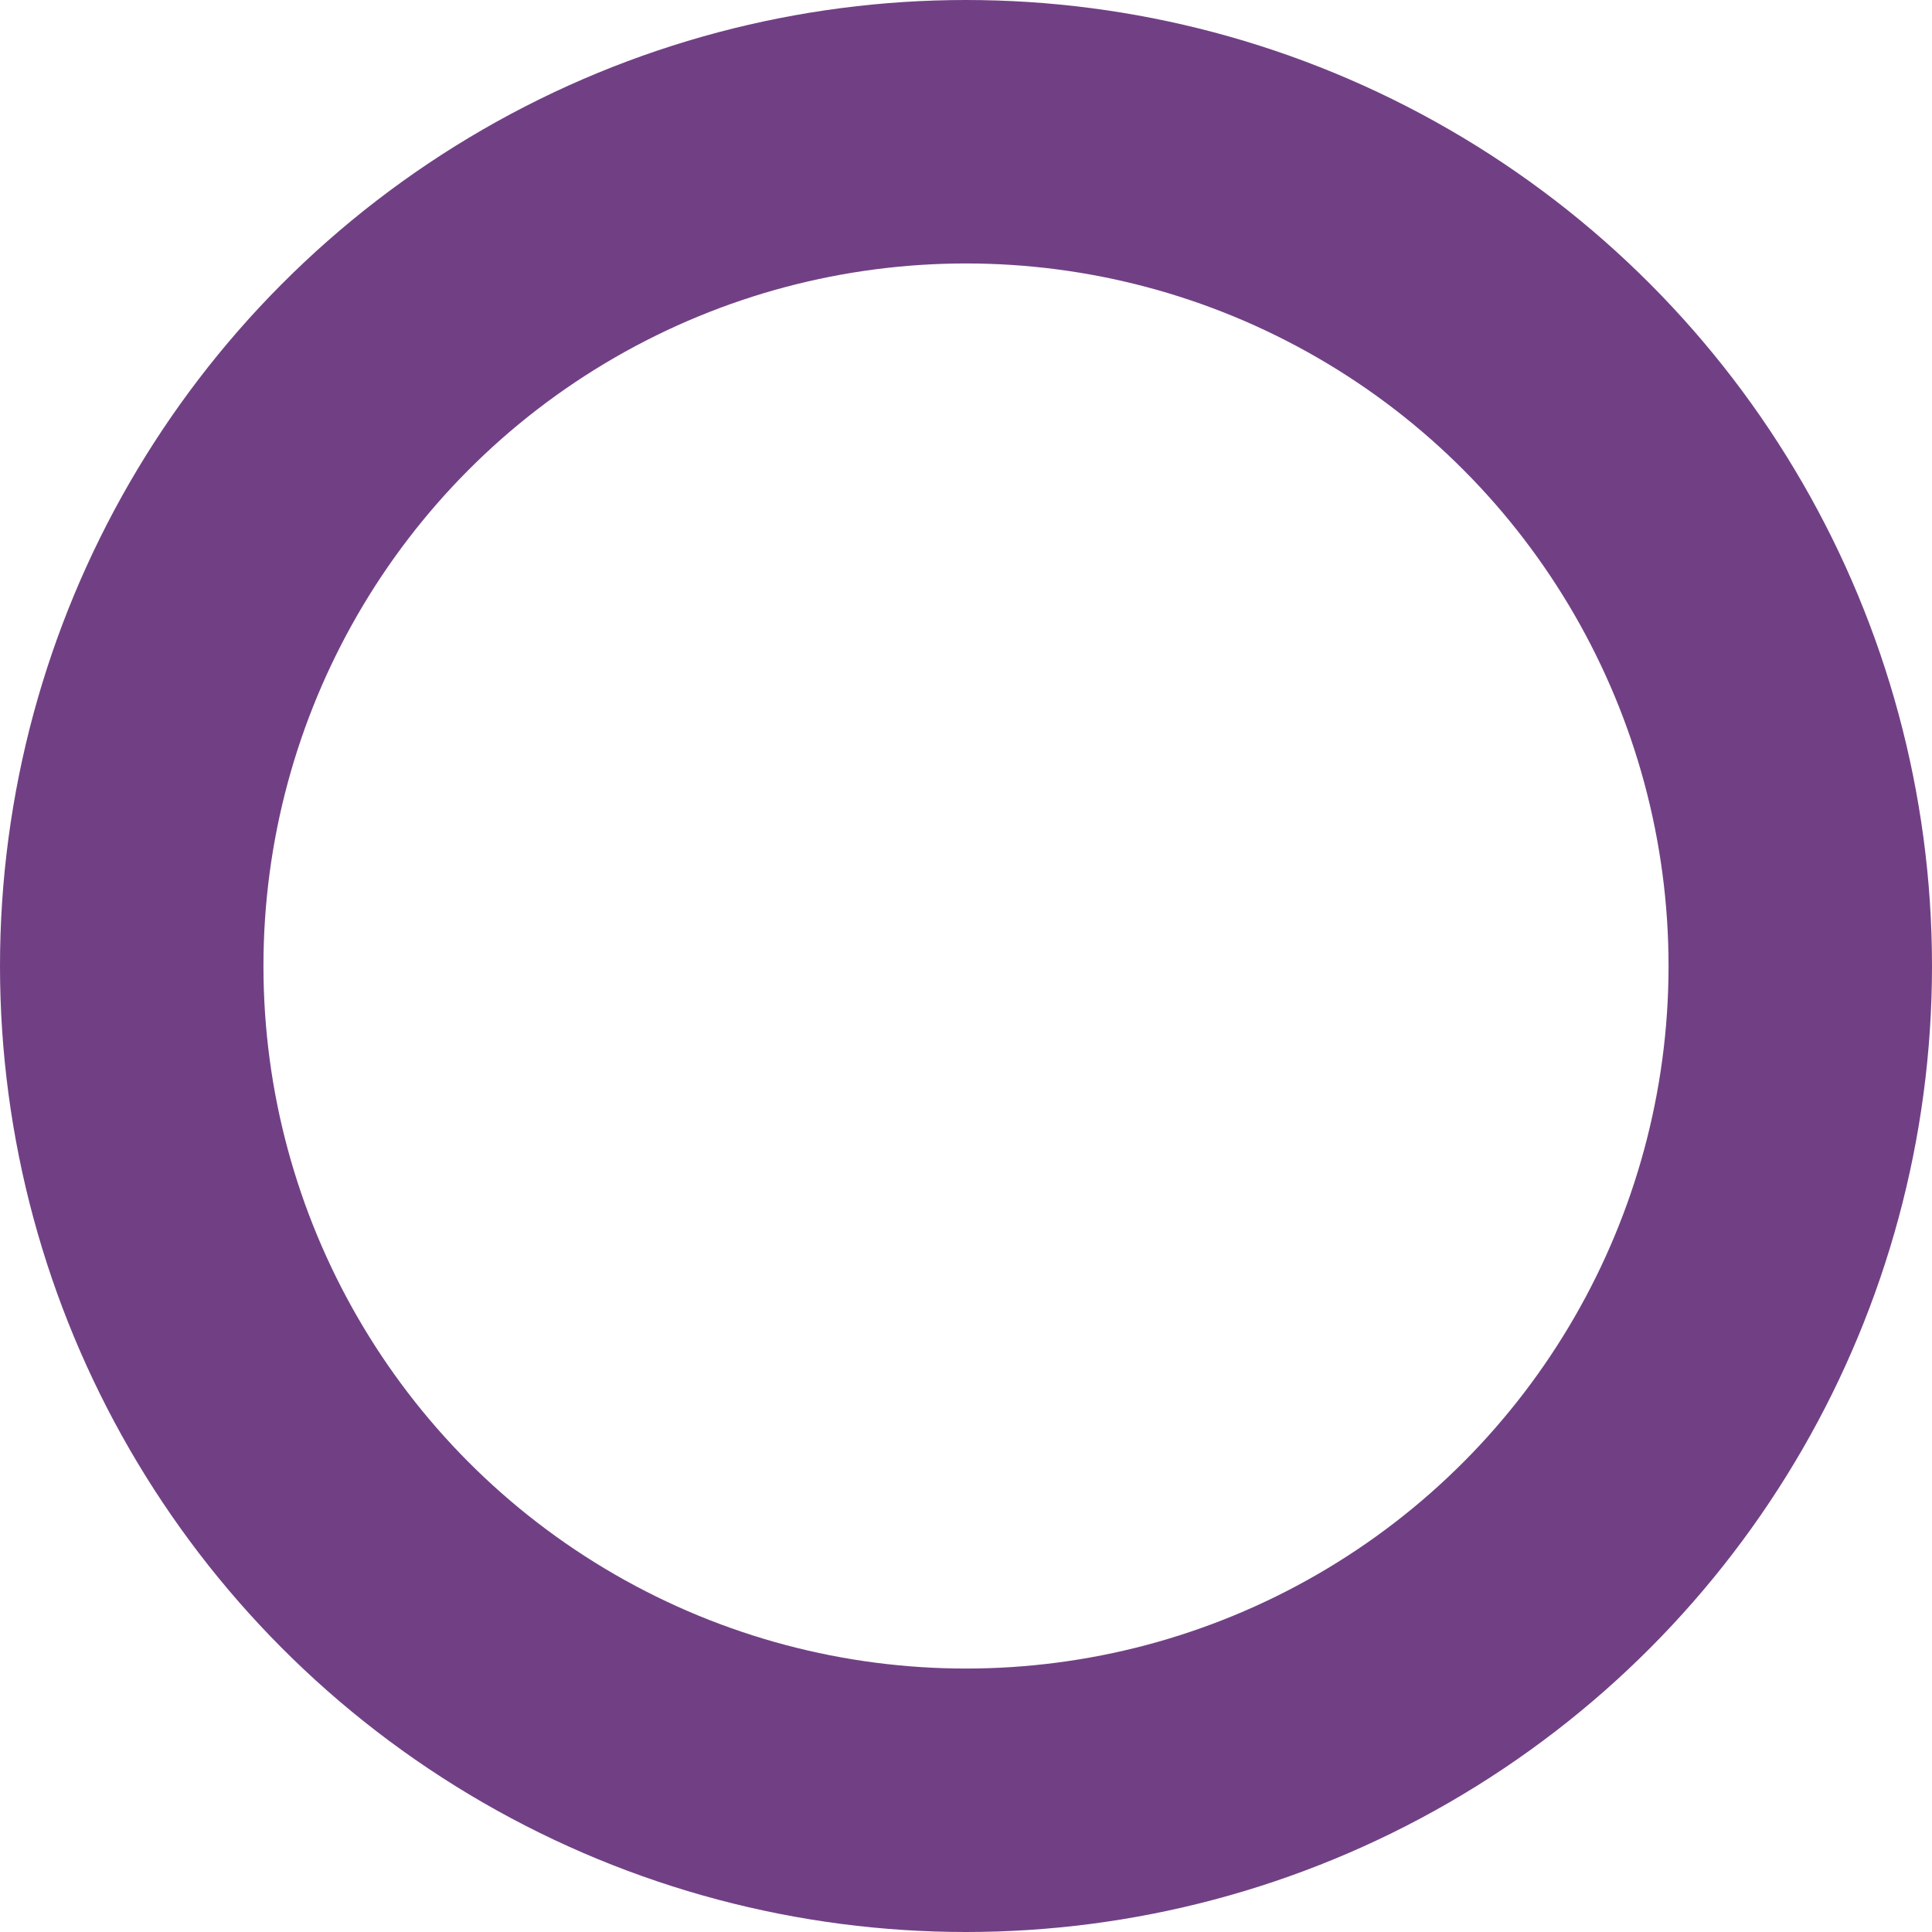 <svg xmlns="http://www.w3.org/2000/svg" width="22" height="22" viewBox="0 0 22 22">
  <g id="drag-icon-budget" fill="none" stroke="#41005b" stroke-width="3" opacity="0.75">
    <circle cx="11" cy="11" r="11" stroke="none"/>
    <circle cx="11" cy="11" r="9.5" fill="none"/>
  </g>
</svg>
